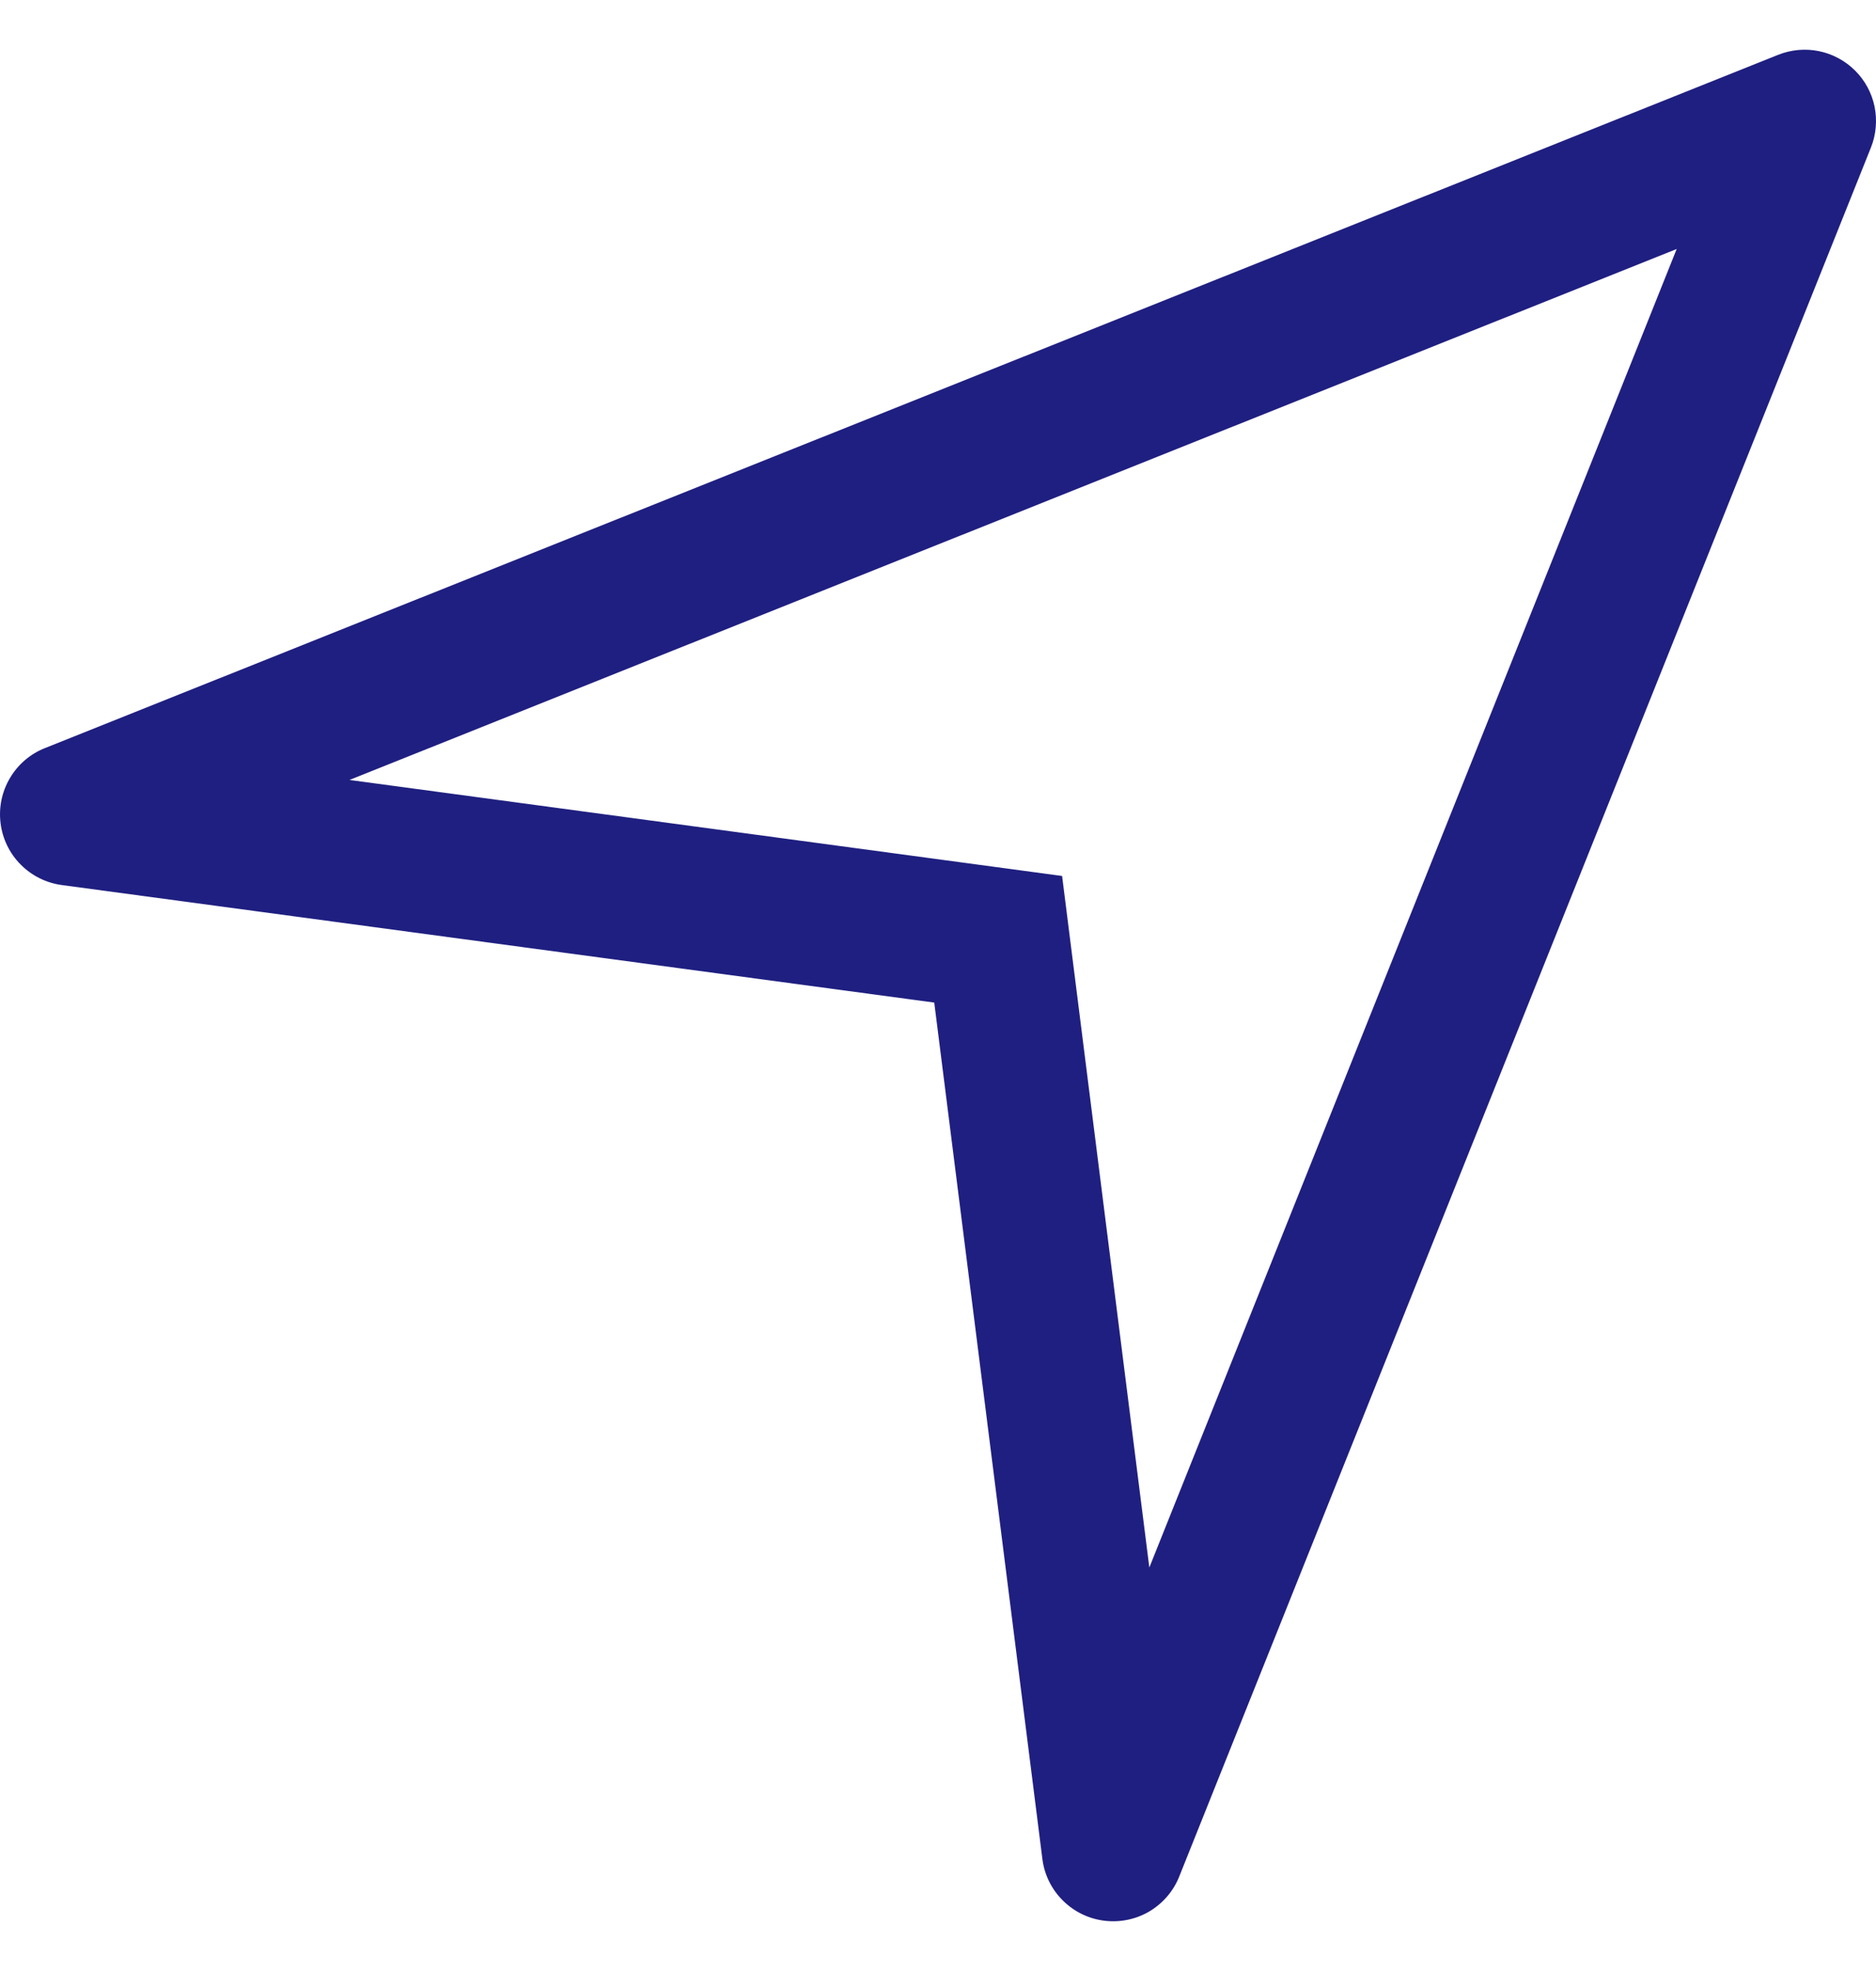 <svg width="20" height="21" viewBox="0 0 20 21" fill="none" xmlns="http://www.w3.org/2000/svg">
<path d="M3.726 8.31L11.323 9.333L12.253 16.701L17.875 2.653L3.726 8.31ZM0.661 9.43C0.494 9.408 0.339 9.331 0.221 9.212C0.102 9.093 0.027 8.938 0.006 8.771C-0.015 8.604 0.02 8.435 0.106 8.29C0.191 8.145 0.322 8.033 0.478 7.971L18.957 0.584C19.095 0.529 19.247 0.515 19.392 0.545C19.538 0.575 19.672 0.647 19.777 0.752C19.883 0.857 19.955 0.991 19.985 1.137C20.014 1.283 20.001 1.434 19.946 1.572L12.572 19.993C12.51 20.149 12.397 20.28 12.252 20.366C12.107 20.451 11.938 20.485 11.771 20.464C11.604 20.443 11.449 20.367 11.33 20.248C11.211 20.13 11.134 19.974 11.113 19.808L9.96 10.682L0.661 9.43Z" fill="#1F1F81"/>
</svg>
